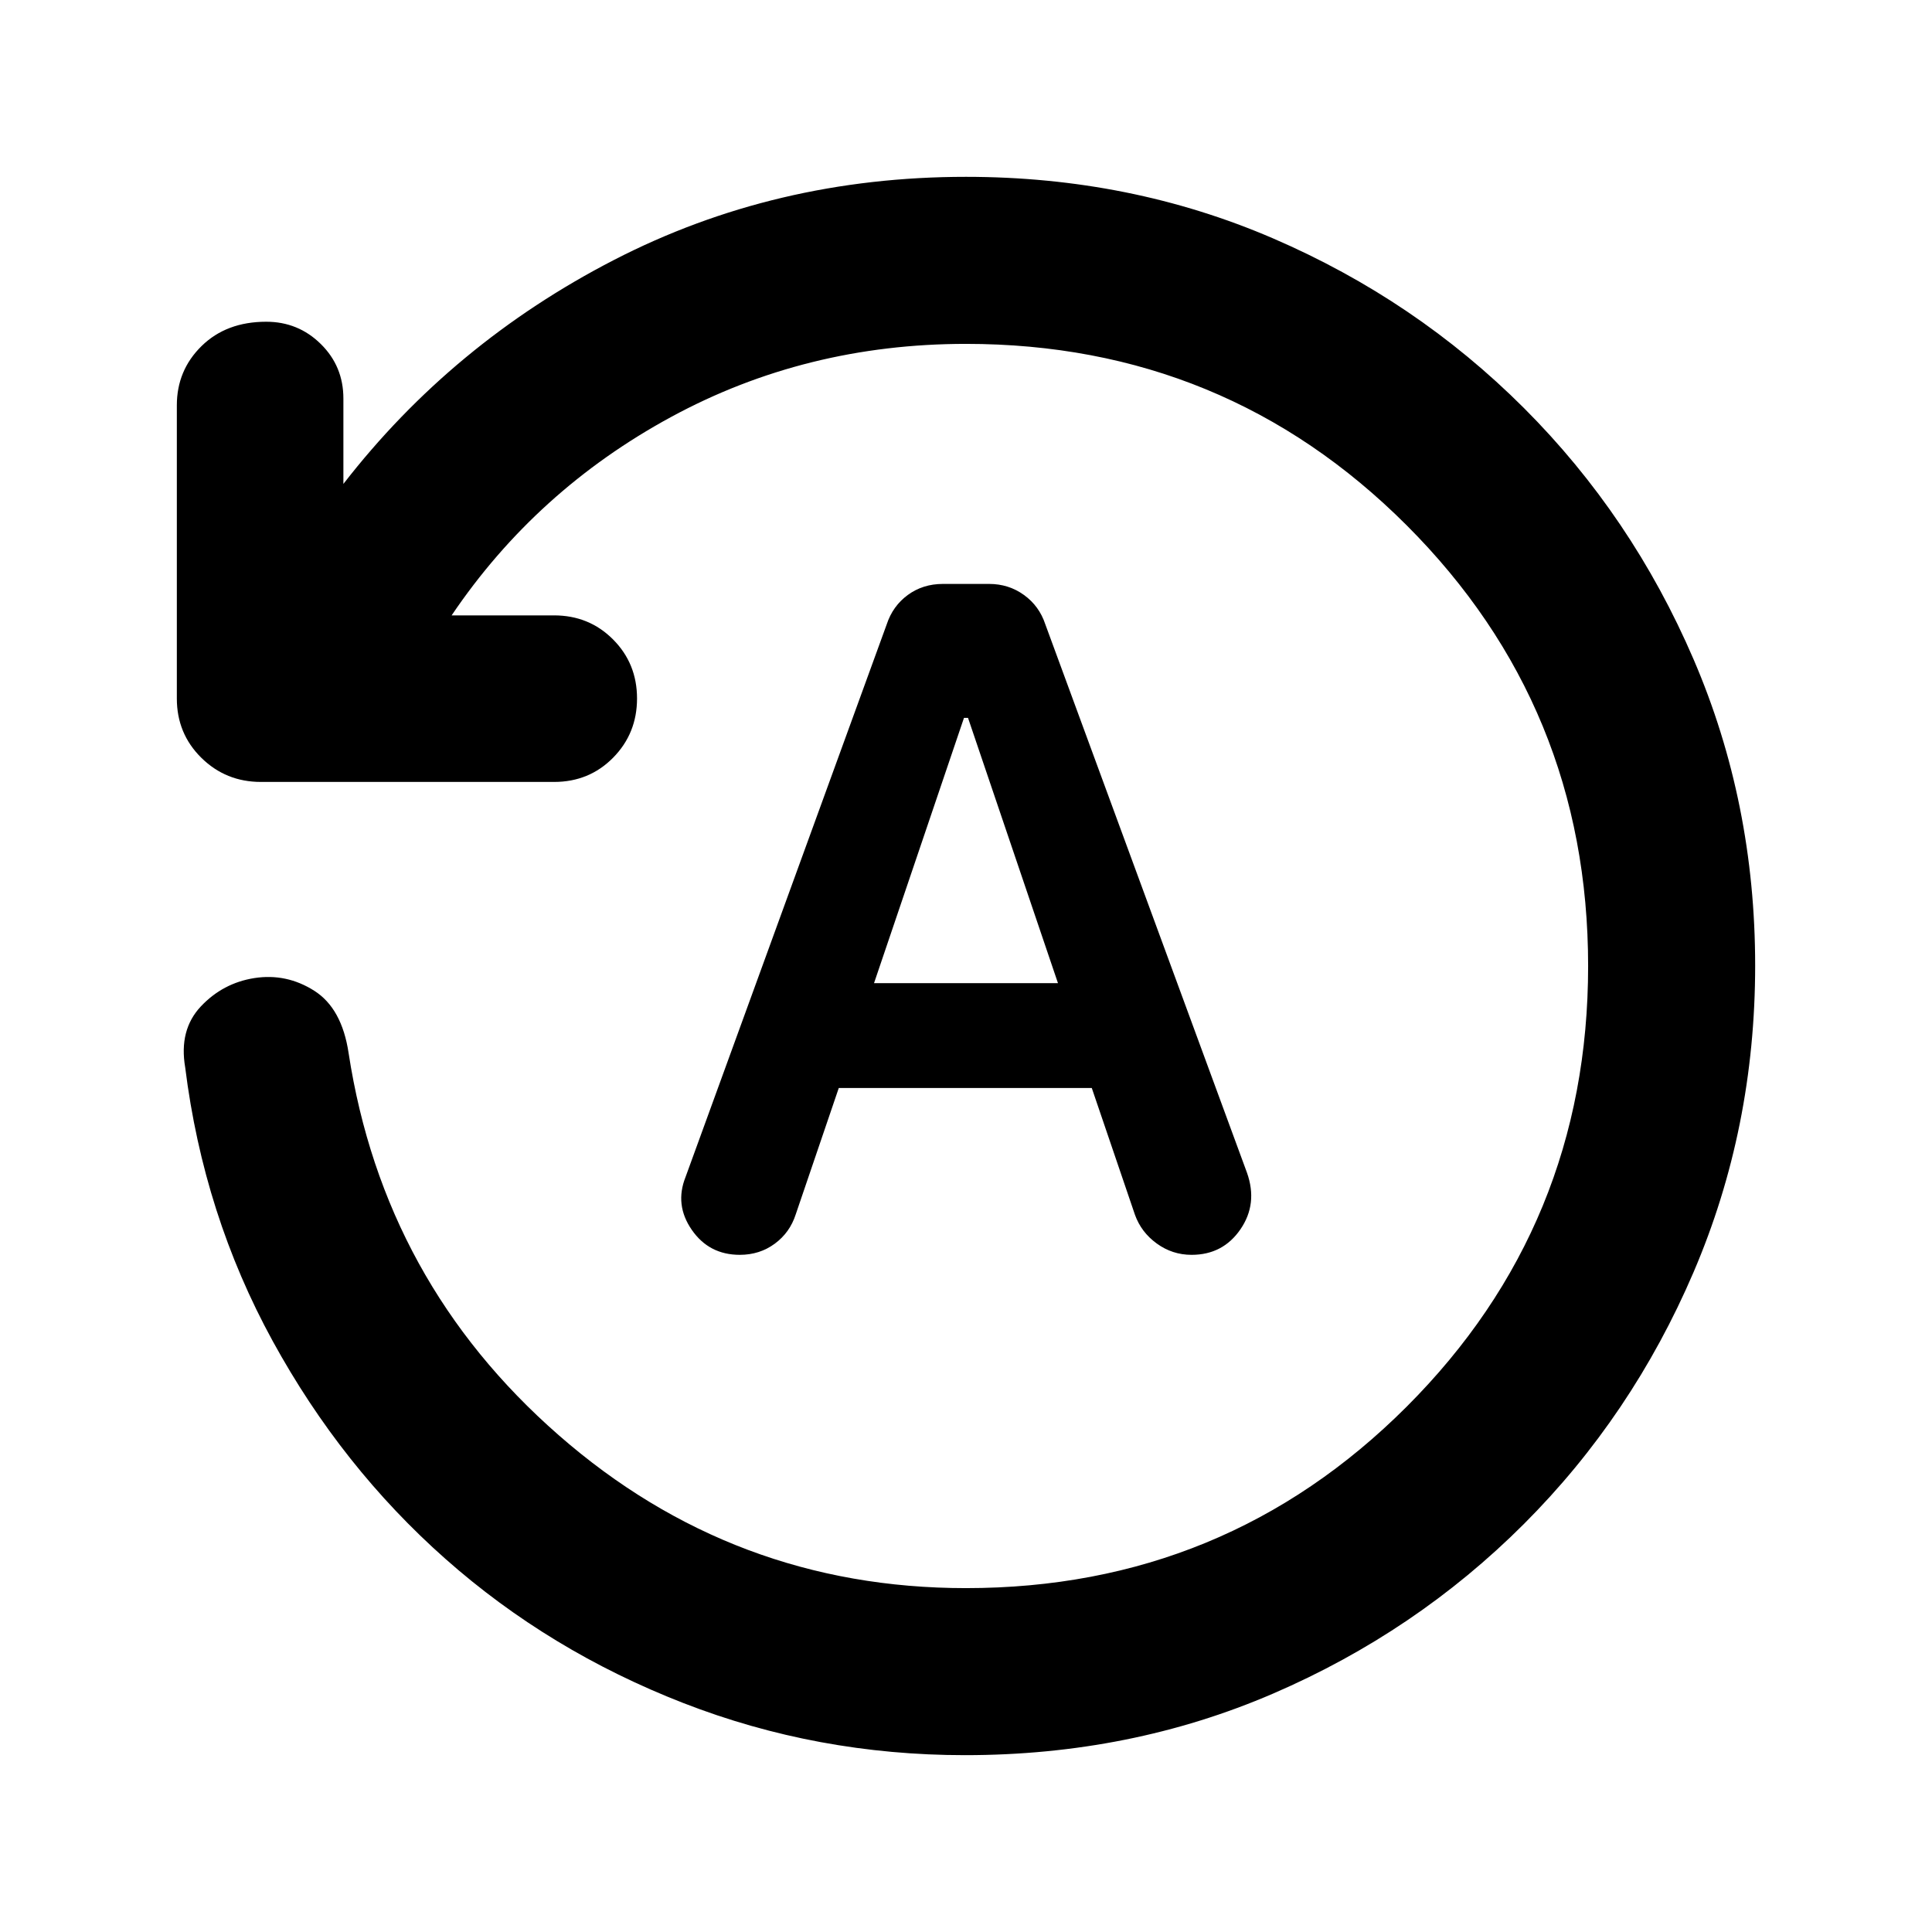 <svg xmlns="http://www.w3.org/2000/svg" height="20" viewBox="0 -960 960 960" width="20"><path d="M872.13-480.28q0 80.95-30.6 152.39-30.6 71.43-84.29 125.13-53.7 53.69-124.63 84.29-70.94 30.6-153.09 30.6-73.45 0-139.98-25.9-66.54-25.9-118.14-71.57-51.6-45.66-85.91-108.32-34.32-62.67-43.47-135.95-3.19-18.63 7.76-30.28 10.96-11.65 26.63-14.11 15.92-2.46 29.71 6.28 13.79 8.74 17.11 31.06Q190.7-322.89 277.6-246.88q86.91 76.01 202.4 76.01 128.8 0 218.97-90.16Q789.13-351.2 789.13-480t-90.16-218.97Q608.8-789.13 480-789.13q-79.65 0-146.62 36.37t-108.97 98.54h50.87q17.45 0 29.36 11.97 11.9 11.96 11.9 29.32t-11.88 29.42q-11.89 12.05-29.32 12.05H129.65q-17.43 0-29.61-12-12.17-12.01-12.17-29.44v-145.69q0-17.43 12.32-29.49 12.32-12.05 32.08-12.05 15.93 0 27.14 11.07 11.22 11.06 11.22 27.08v42.44q54.2-69.9 134.36-111.24 80.16-41.35 175.01-41.35 81.67 0 152.61 30.6 70.93 30.6 124.63 84.29 53.69 53.7 84.29 124.86 30.6 71.15 30.6 152.1Zm-455.35 60.91H542.5l21.45 62.98q3.1 8.67 10.84 14.29 7.75 5.62 17.29 5.62 15.58 0 24.29-12.69 8.72-12.7 3.24-28.13L519.4-649.81q-3.01-9.08-10.61-14.56-7.59-5.48-17.31-5.48h-22.96q-9.95 0-17.43 5.48t-10.49 14.62l-99.97 274.64q-5.48 13.8 3.11 26.21 8.58 12.42 23.86 12.42 9.9 0 17.4-5.55 7.51-5.54 10.41-14.6l21.37-62.74Zm17.52-52.11L479-603.3h2l44.7 131.82h-91.4Z"/></svg>